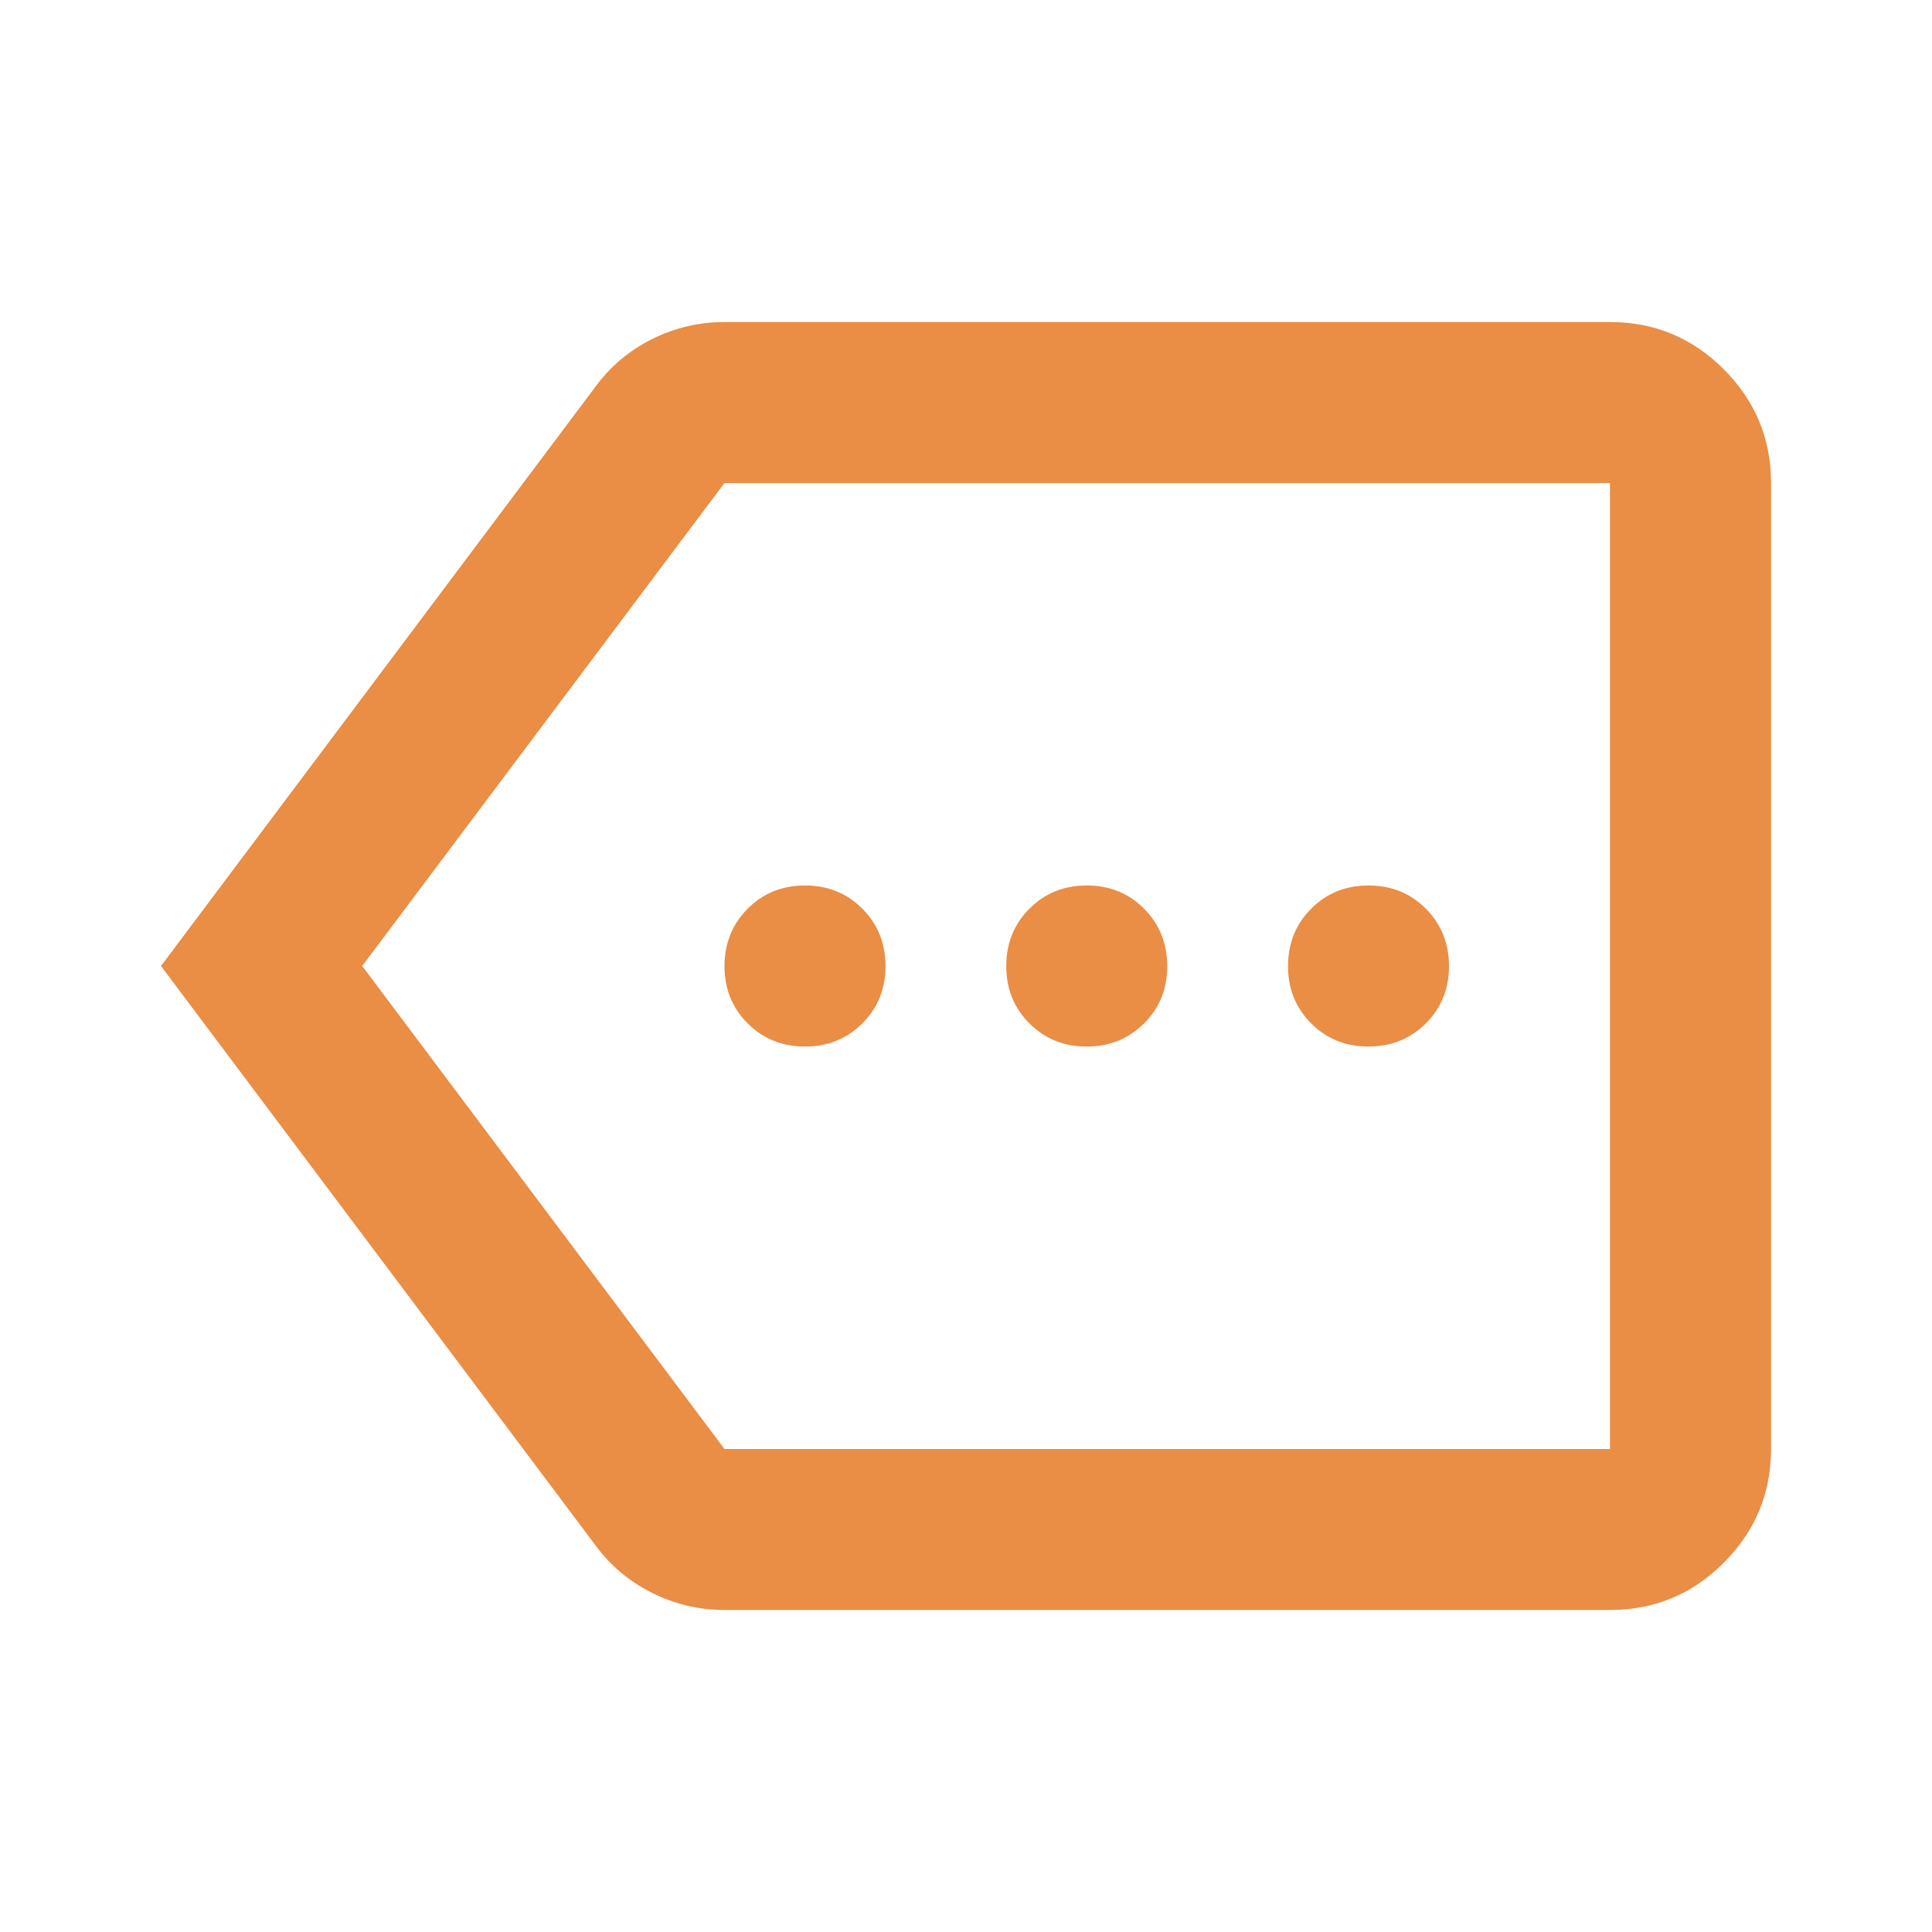<svg width="25" height="25" viewBox="0 0 25 25" fill="none" xmlns="http://www.w3.org/2000/svg">
<path d="M9.375 20.833C9.045 20.833 8.733 20.759 8.437 20.611C8.142 20.463 7.899 20.26 7.708 20L2.083 12.5L7.708 5C7.899 4.74 8.142 4.536 8.437 4.388C8.733 4.241 9.045 4.167 9.375 4.167H20.833C21.406 4.167 21.897 4.37 22.305 4.778C22.713 5.186 22.917 5.676 22.917 6.25V18.75C22.917 19.323 22.713 19.814 22.305 20.222C21.898 20.63 21.407 20.834 20.833 20.833H9.375ZM4.687 12.5L9.375 18.75H20.833V6.25H9.375L4.687 12.5ZM10.417 13.542C10.712 13.542 10.959 13.442 11.159 13.242C11.359 13.042 11.459 12.794 11.458 12.5C11.458 12.206 11.358 11.958 11.158 11.758C10.959 11.558 10.712 11.458 10.417 11.458C10.121 11.458 9.874 11.558 9.675 11.758C9.476 11.958 9.376 12.206 9.375 12.5C9.374 12.794 9.474 13.042 9.675 13.243C9.876 13.443 10.123 13.543 10.417 13.542ZM14.062 13.542C14.358 13.542 14.605 13.442 14.805 13.242C15.005 13.042 15.105 12.794 15.104 12.5C15.103 12.206 15.003 11.958 14.804 11.758C14.605 11.558 14.358 11.458 14.062 11.458C13.767 11.458 13.52 11.558 13.321 11.758C13.121 11.958 13.021 12.206 13.021 12.5C13.02 12.794 13.12 13.042 13.321 13.243C13.521 13.443 13.769 13.543 14.062 13.542ZM17.708 13.542C18.003 13.542 18.251 13.442 18.451 13.242C18.651 13.042 18.751 12.794 18.75 12.5C18.749 12.206 18.649 11.958 18.45 11.758C18.251 11.558 18.003 11.458 17.708 11.458C17.413 11.458 17.166 11.558 16.967 11.758C16.767 11.958 16.667 12.206 16.667 12.5C16.666 12.794 16.766 13.042 16.967 13.243C17.167 13.443 17.415 13.543 17.708 13.542Z" fill="#EA8D45"/>
</svg>

